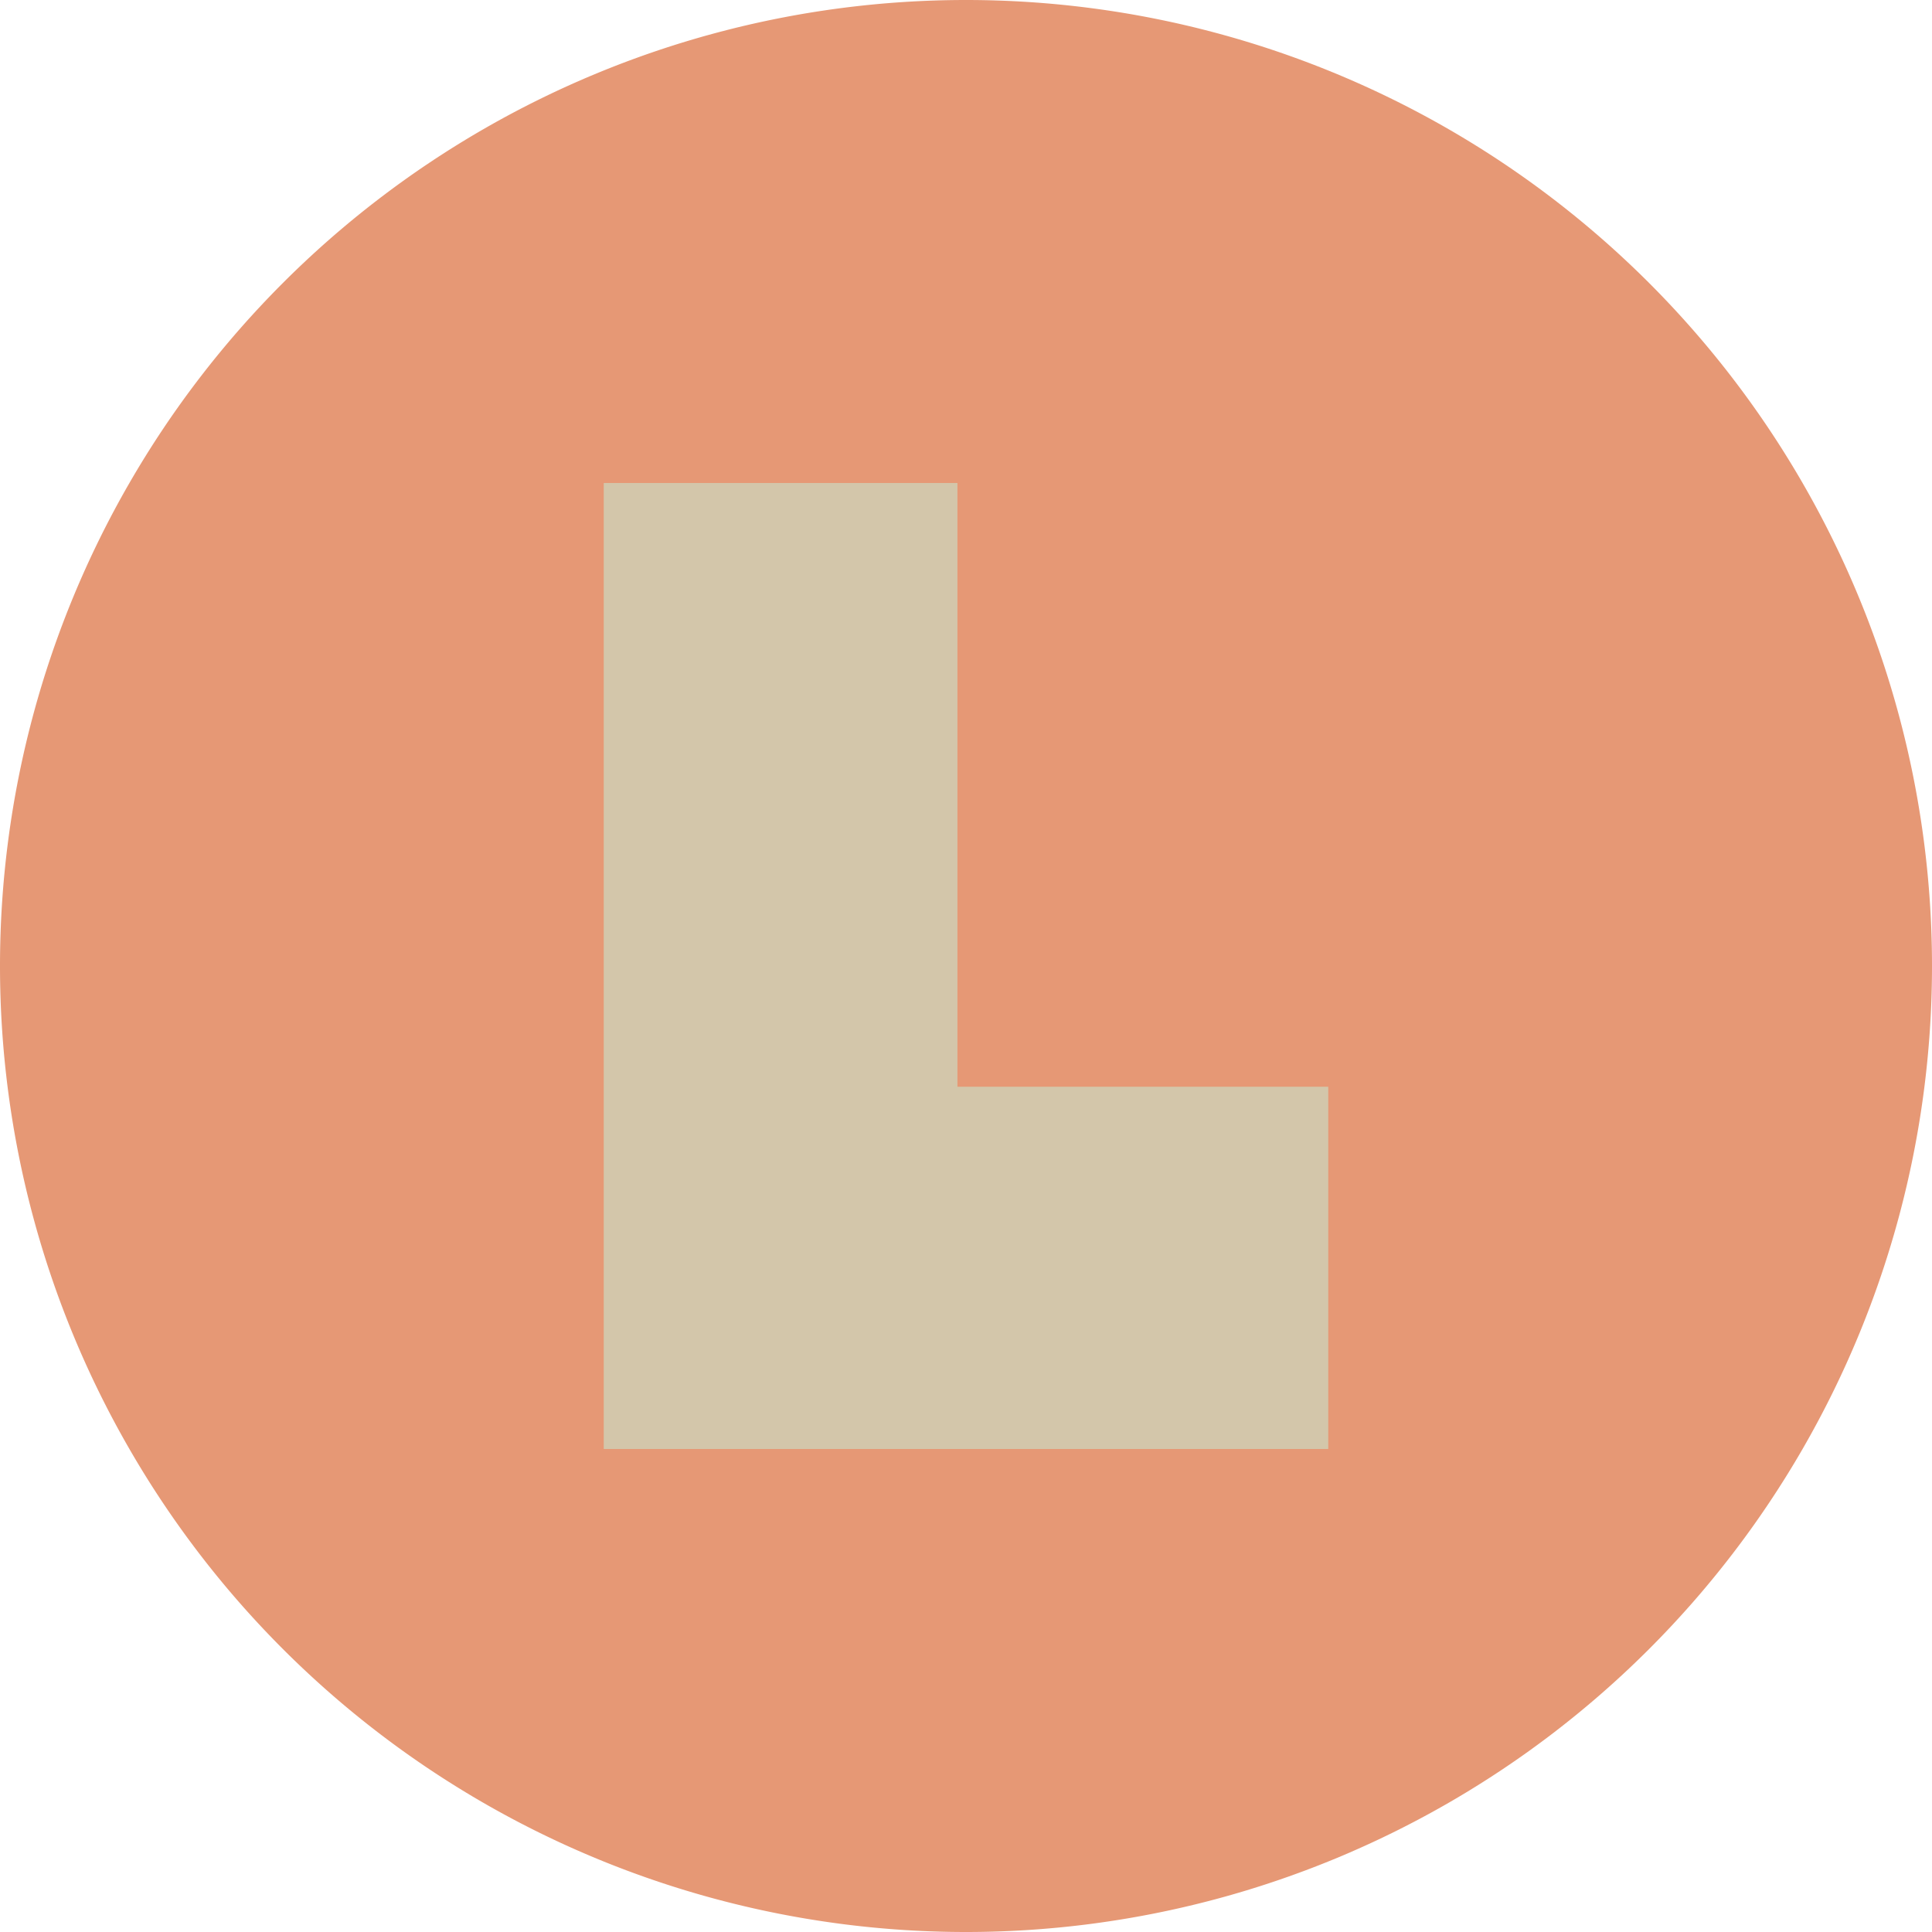 <svg xmlns="http://www.w3.org/2000/svg" width="16" height="16" version="1.1">
 <path fill="#e69875" d="m16 8a8 8 0 0 1 -8 8 8 8 0 0 1 -8 -8 8 8 0 0 1 8 -8 8 8 0 0 1 8 8z"/>
 <path fill="#d3c6aa" d="m5 4v8h6v-3h-3.071v-5z"/>
</svg>
